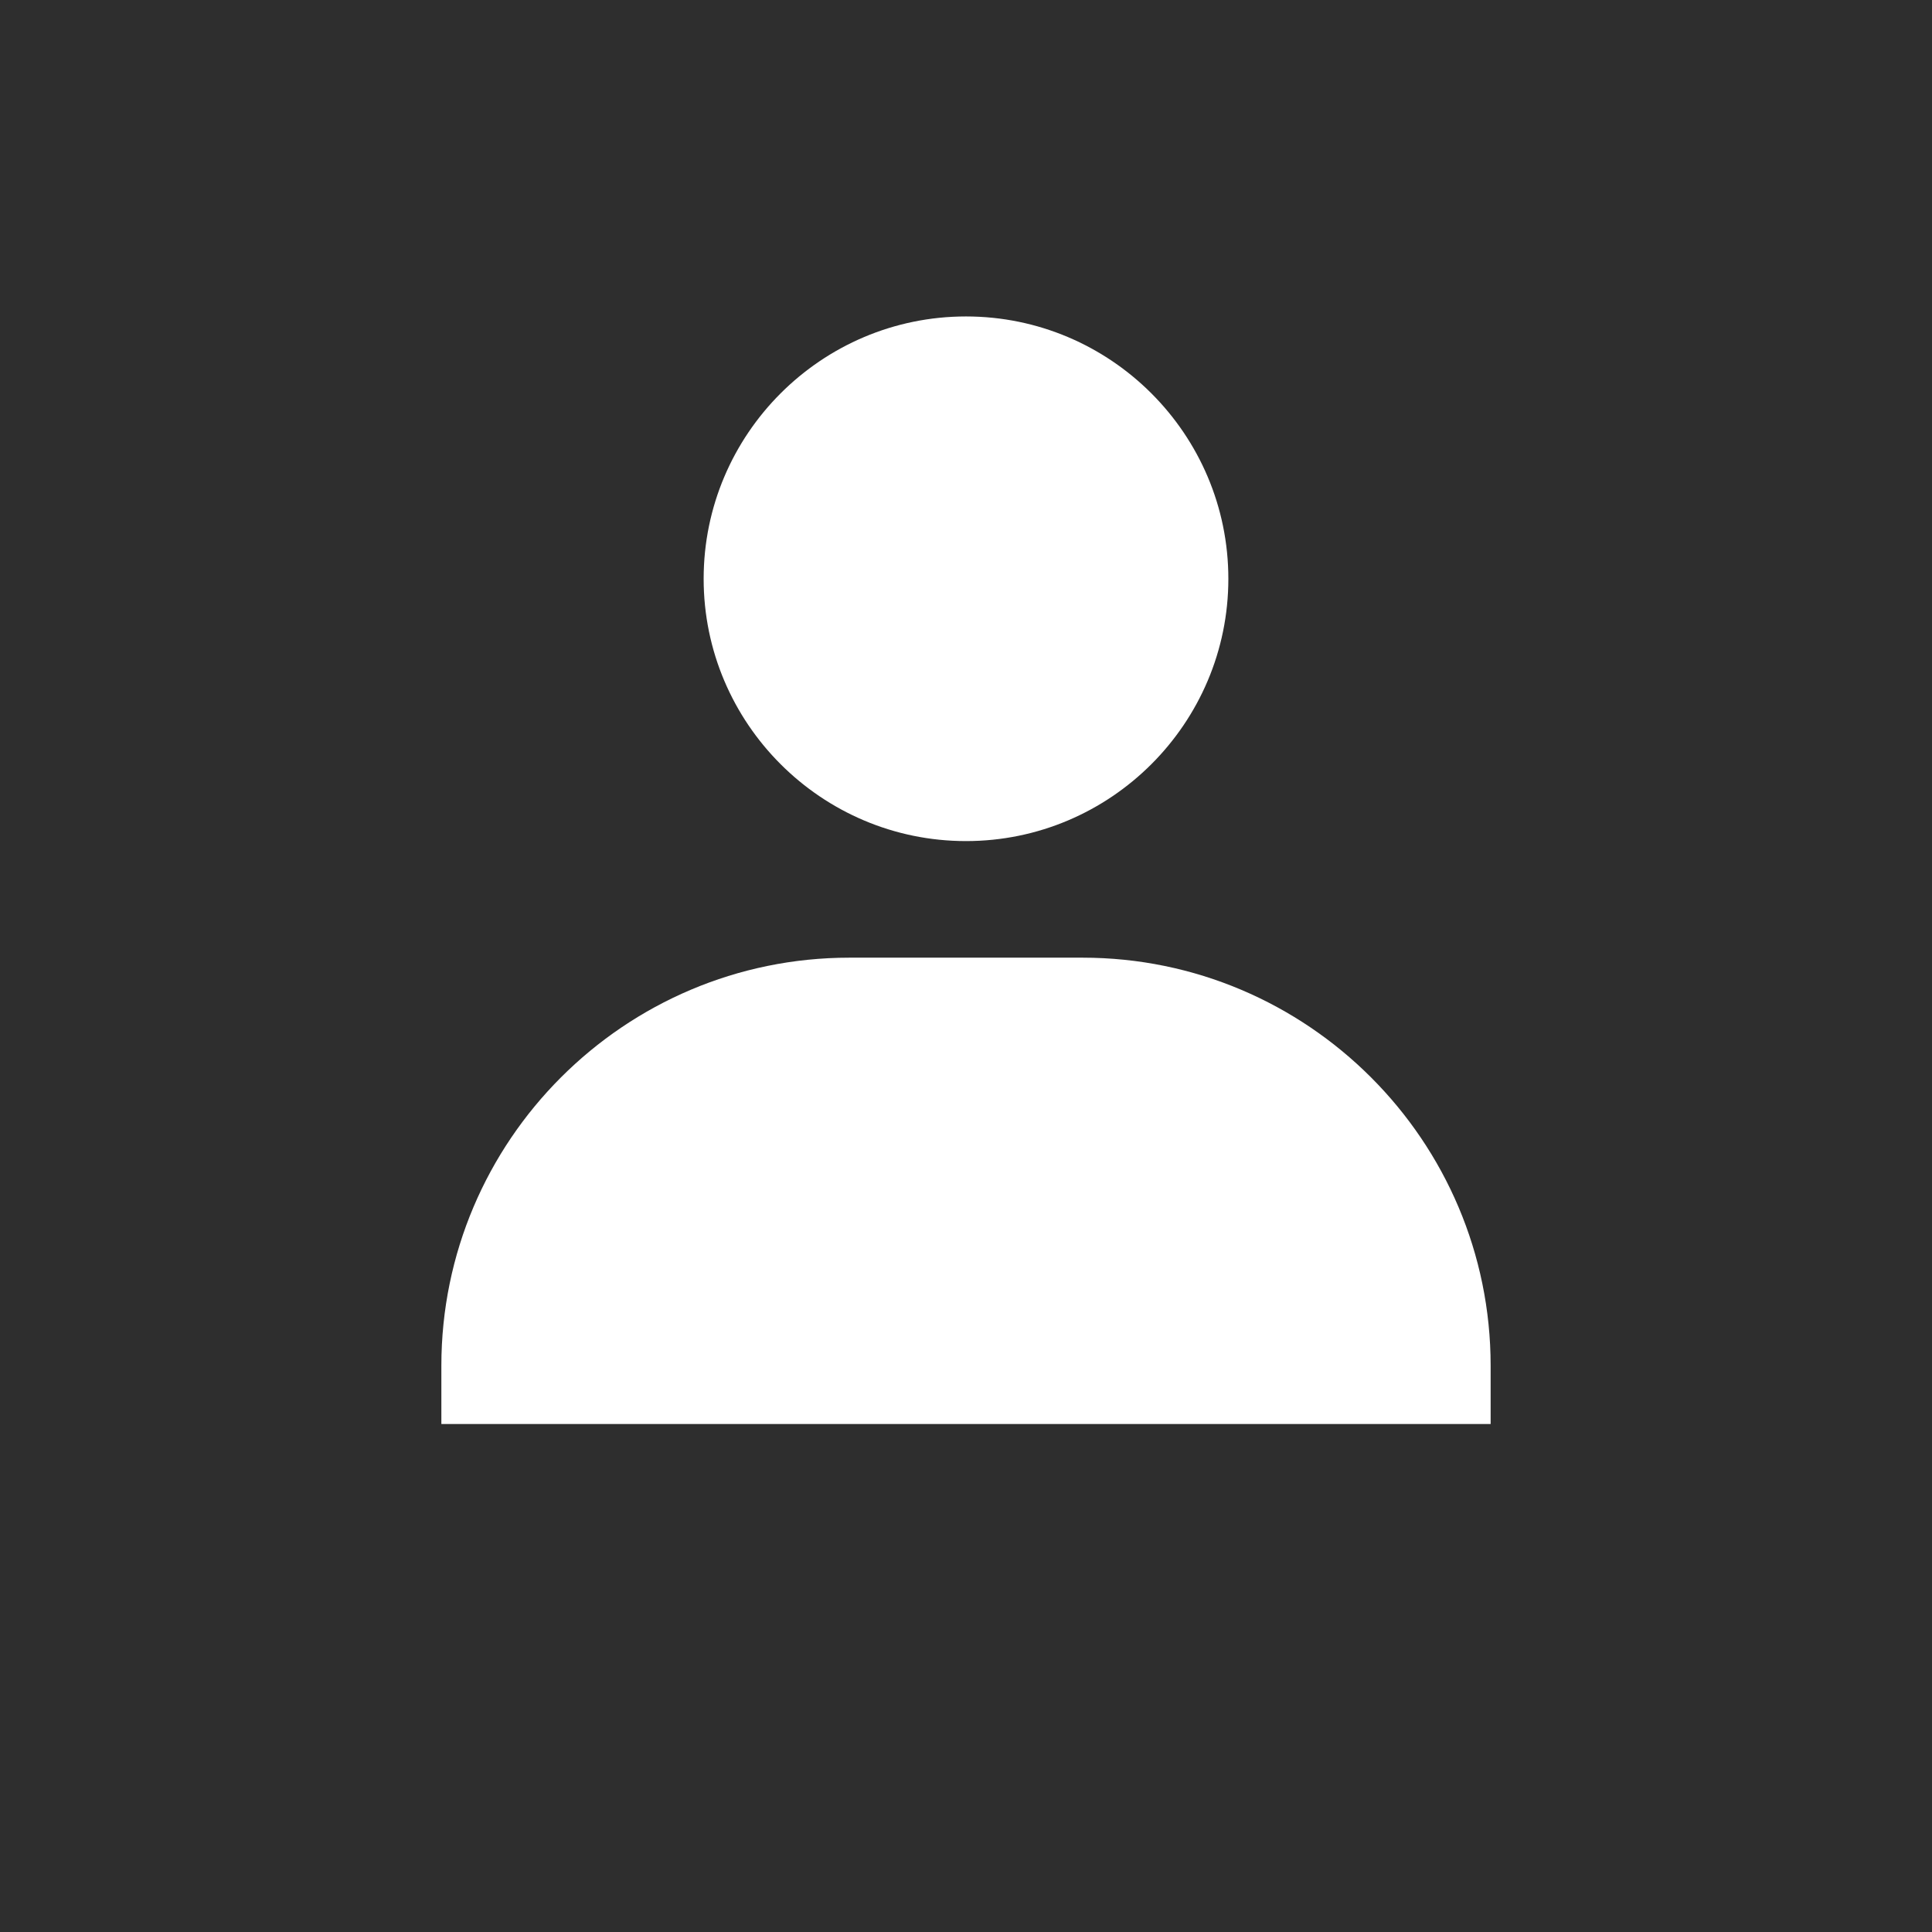 <svg width="29" height="29" viewBox="0 0 29 29" fill="none" xmlns="http://www.w3.org/2000/svg">
<rect width="29" height="29" fill="#2E2E2E"/>
<path d="M10.562 8.688C10.562 10.858 12.329 12.625 14.5 12.625C16.671 12.625 18.438 10.858 18.438 8.688C18.438 6.517 16.671 4.75 14.5 4.75C12.329 4.75 10.562 6.517 10.562 8.688ZM21.5 21.375H22.375V20.5C22.375 17.123 19.627 14.375 16.25 14.375H12.75C9.373 14.375 6.625 17.123 6.625 20.5V21.375H21.5Z" fill="white"/>
</svg>
